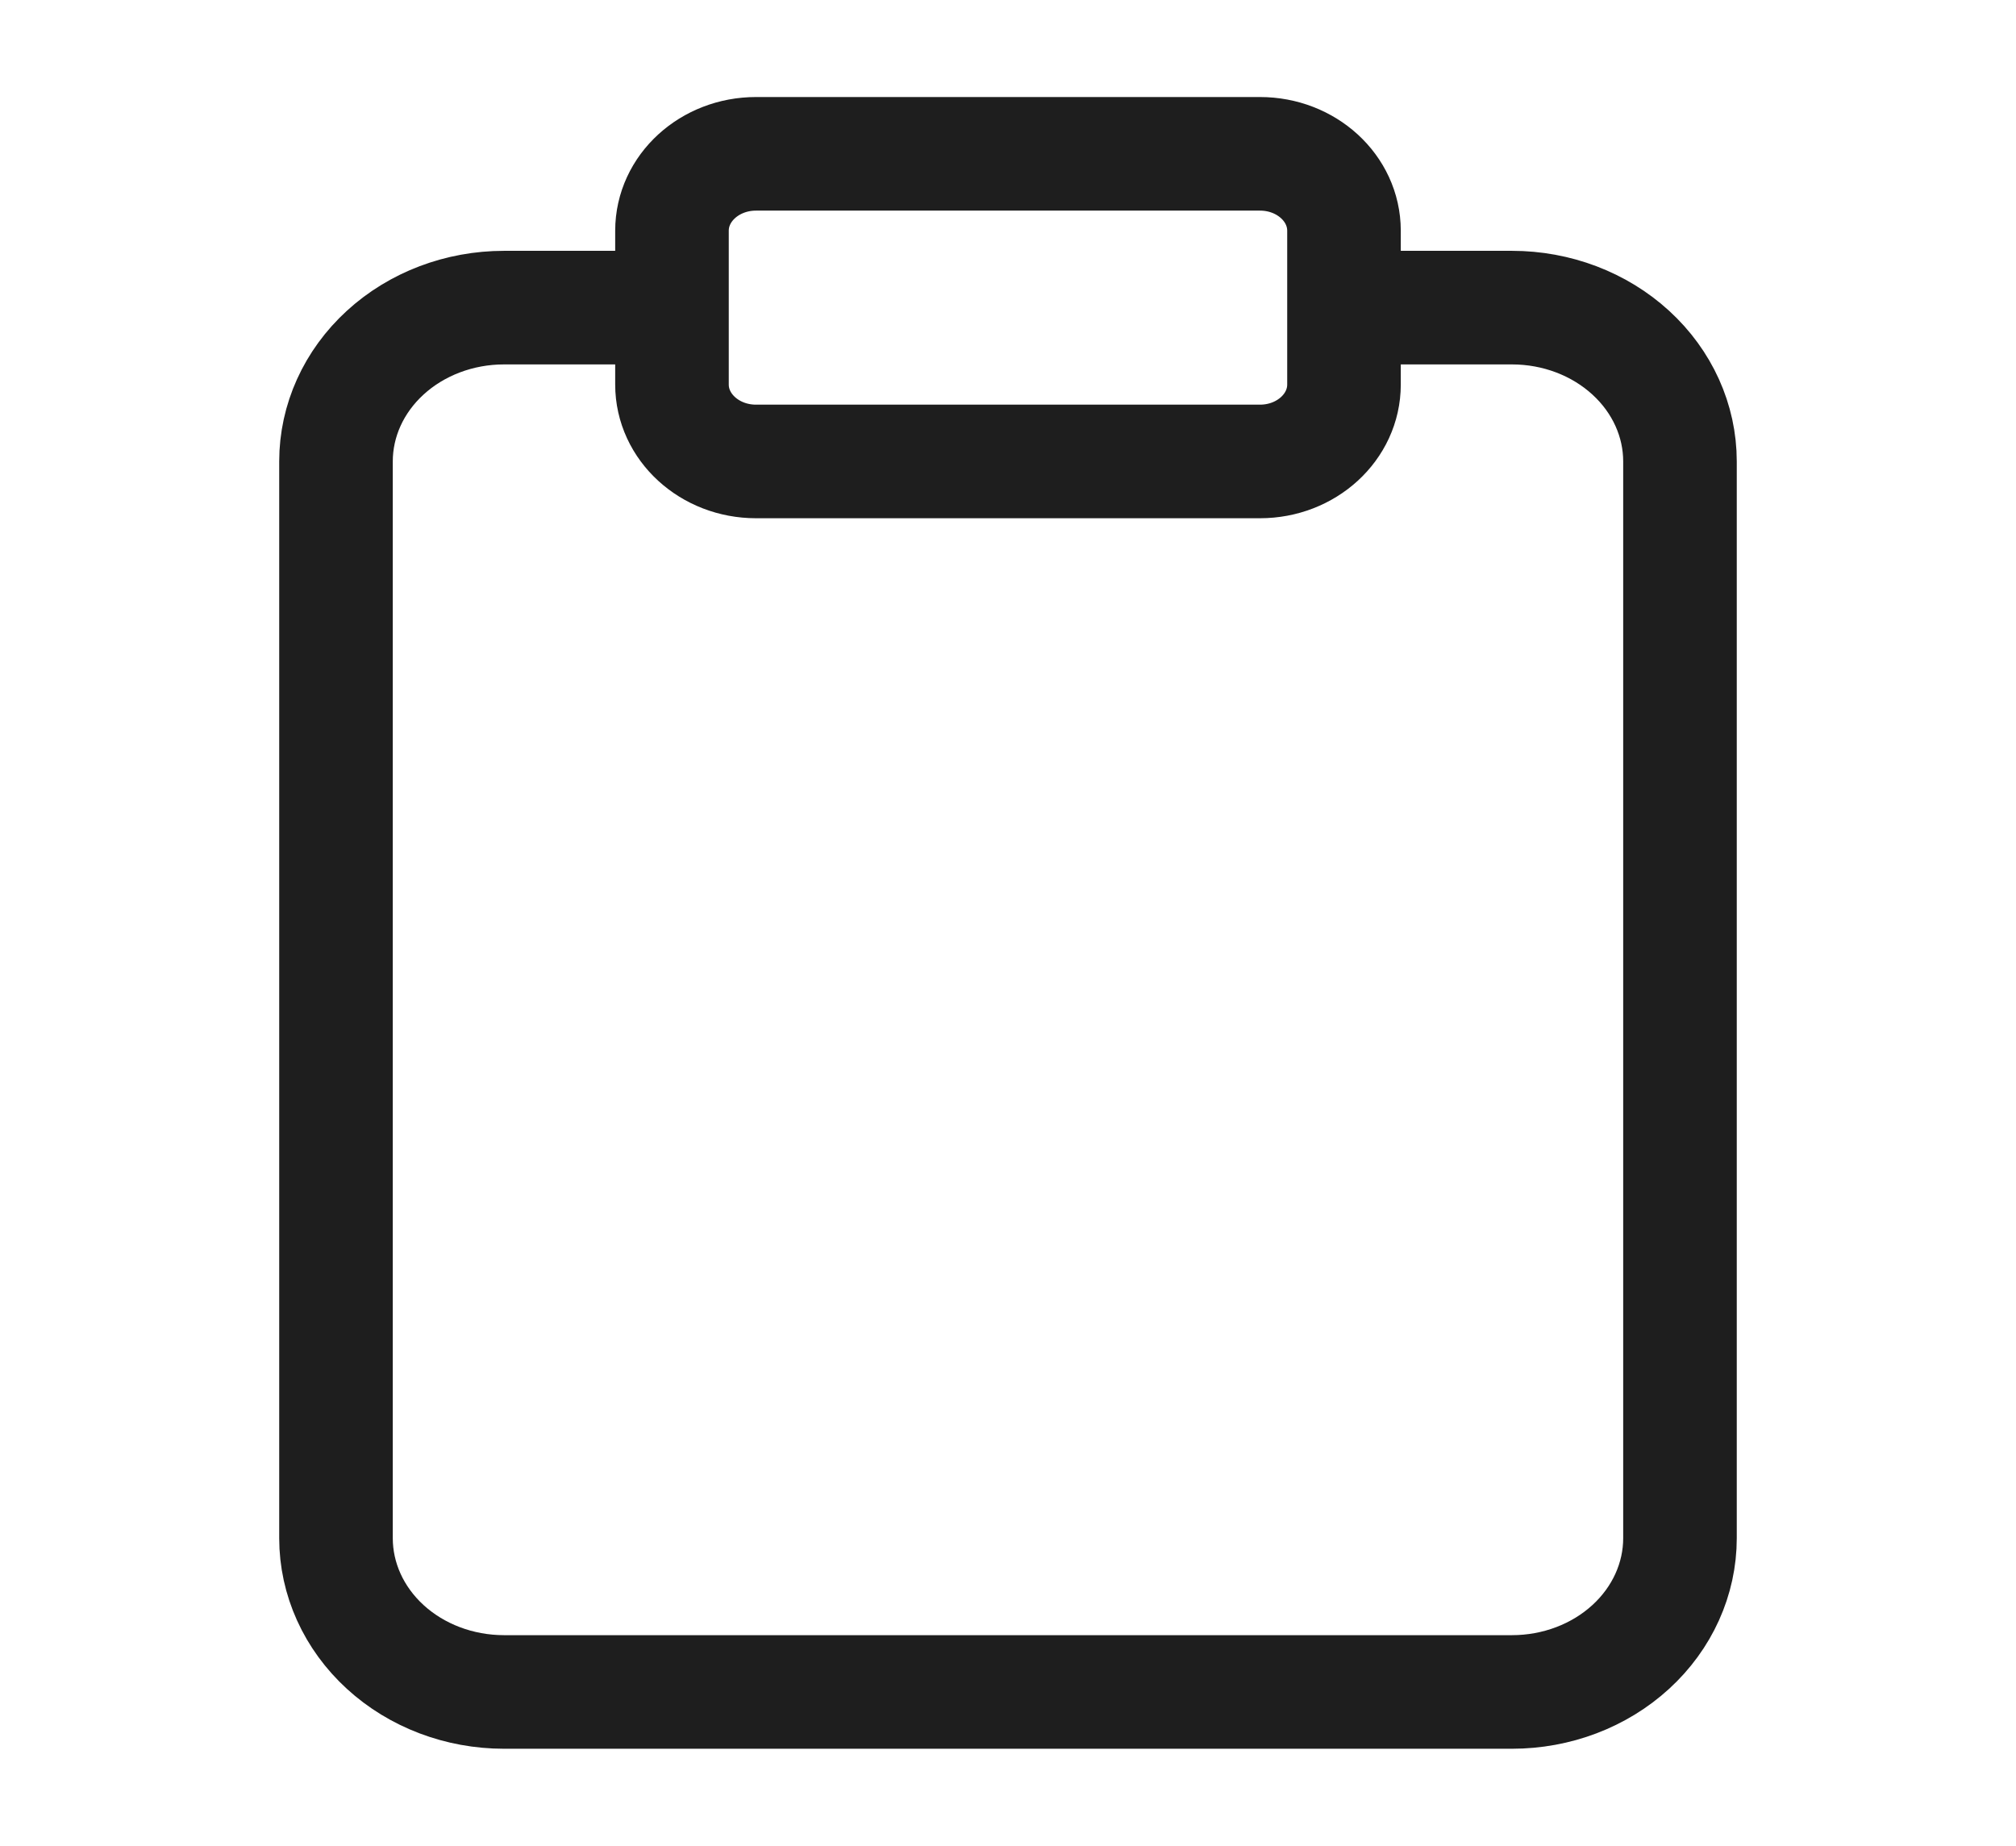 
<svg width="71" height="65" viewBox="0 0 71 65" fill="none" xmlns="http://www.w3.org/2000/svg">
<path d="M47.333 10.833H53.25C54.819 10.833 56.324 11.404 57.433 12.42C58.543 13.436 59.166 14.813 59.166 16.25V54.167C59.166 55.603 58.543 56.981 57.433 57.997C56.324 59.013 54.819 59.583 53.25 59.583H17.75C16.18 59.583 14.675 59.013 13.566 57.997C12.456 56.981 11.833 55.603 11.833 54.167V16.25C11.833 14.813 12.456 13.436 13.566 12.42C14.675 11.404 16.18 10.833 17.75 10.833H23.666M26.625 5.417H44.375C46.008 5.417 47.333 6.629 47.333 8.125V13.542C47.333 15.037 46.008 16.25 44.375 16.25H26.625C24.991 16.25 23.666 15.037 23.666 13.542V8.125C23.666 6.629 24.991 5.417 26.625 5.417Z" stroke="#1E1E1E" stroke-width="4" stroke-linecap="round" stroke-linejoin="round"/>
</svg>